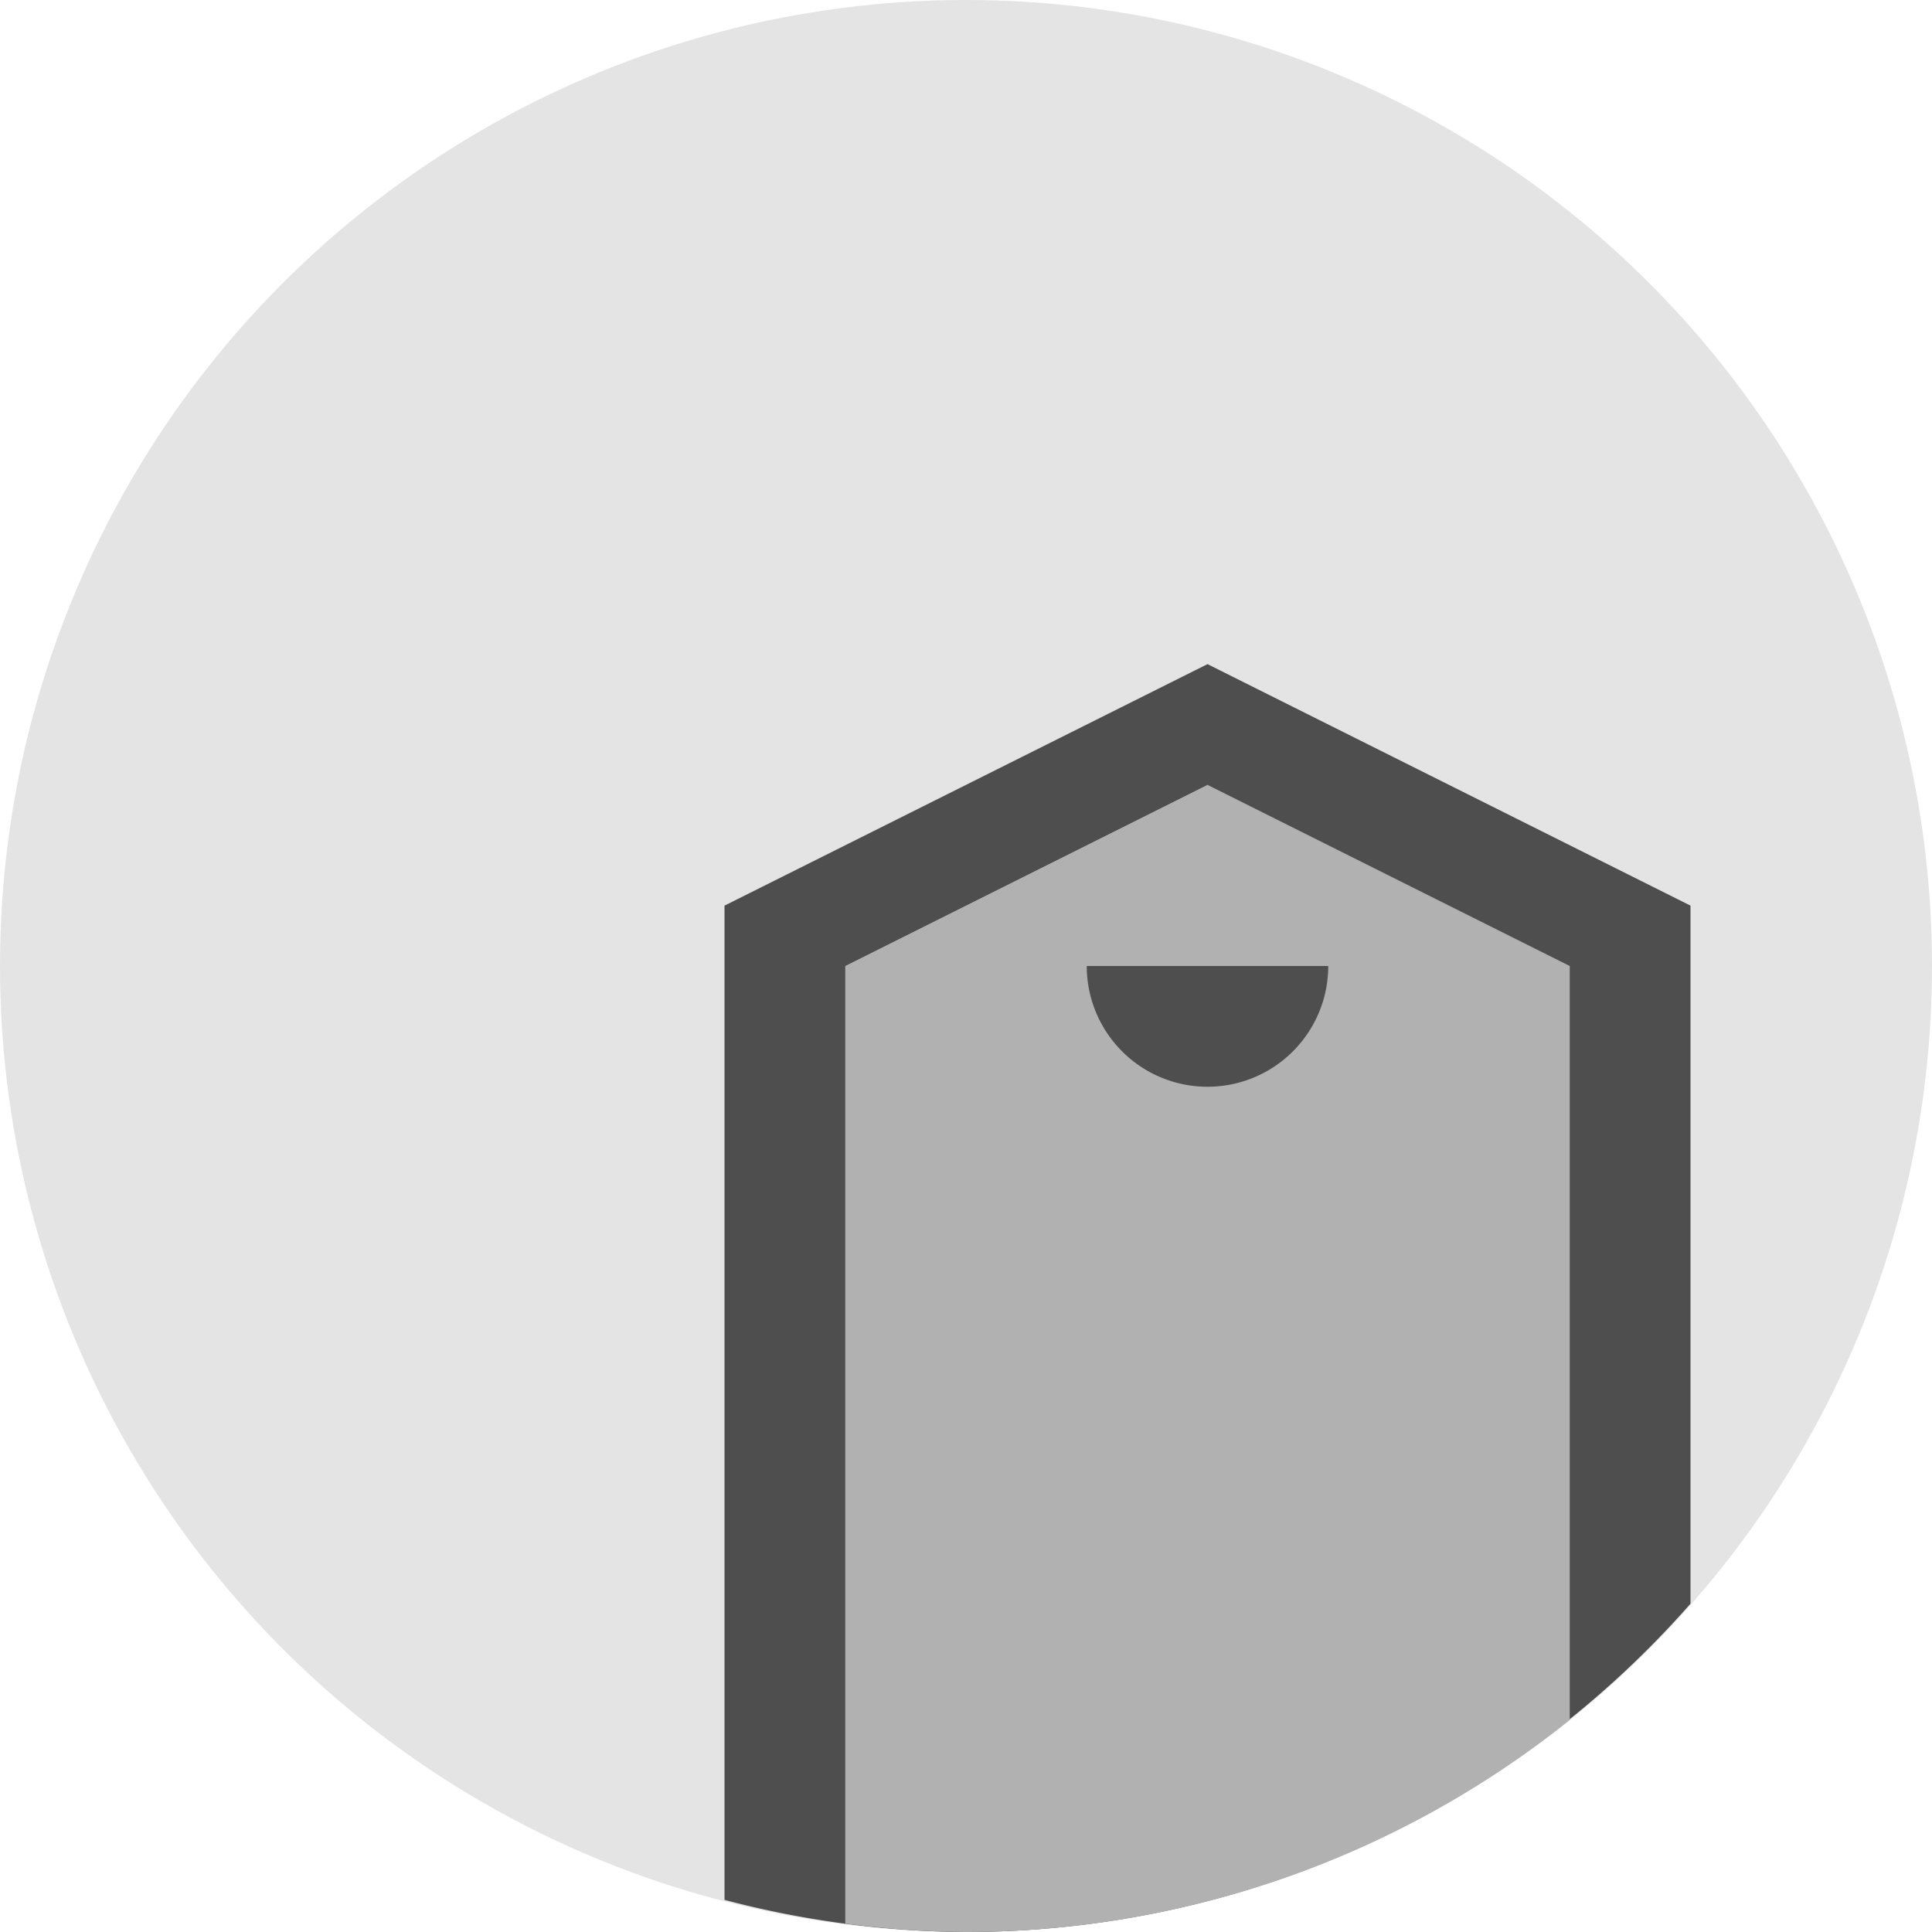 <svg xmlns="http://www.w3.org/2000/svg" width="16" height="16" version="1.1" viewBox="0 0 16 16">
 <circle fill="#e4e4e4" cx="8" cy="8" r="8"/>
 <path fill="#4e4e4e" fill-rule="evenodd" d="m10 5.5l-4 2v8.234a8 8 0 0 0 2 0.266 8 8 0 0 0 6 -2.719v-5.781l-4-2z"/>
 <path fill="#b1b1b1" fill-rule="evenodd" d="m10 6.5l-3 1.5v7.93a8 8 0 0 0 1 0.07 8 8 0 0 0 5 -1.756v-6.244l-3-1.5z"/>
 <path fill="#4e4e4e" d="m11 8a1 1 0 0 1 -0.5 0.866 1 1 0 0 1 -1 0 1 1 0 0 1 -0.5 -0.866"/>
</svg>
